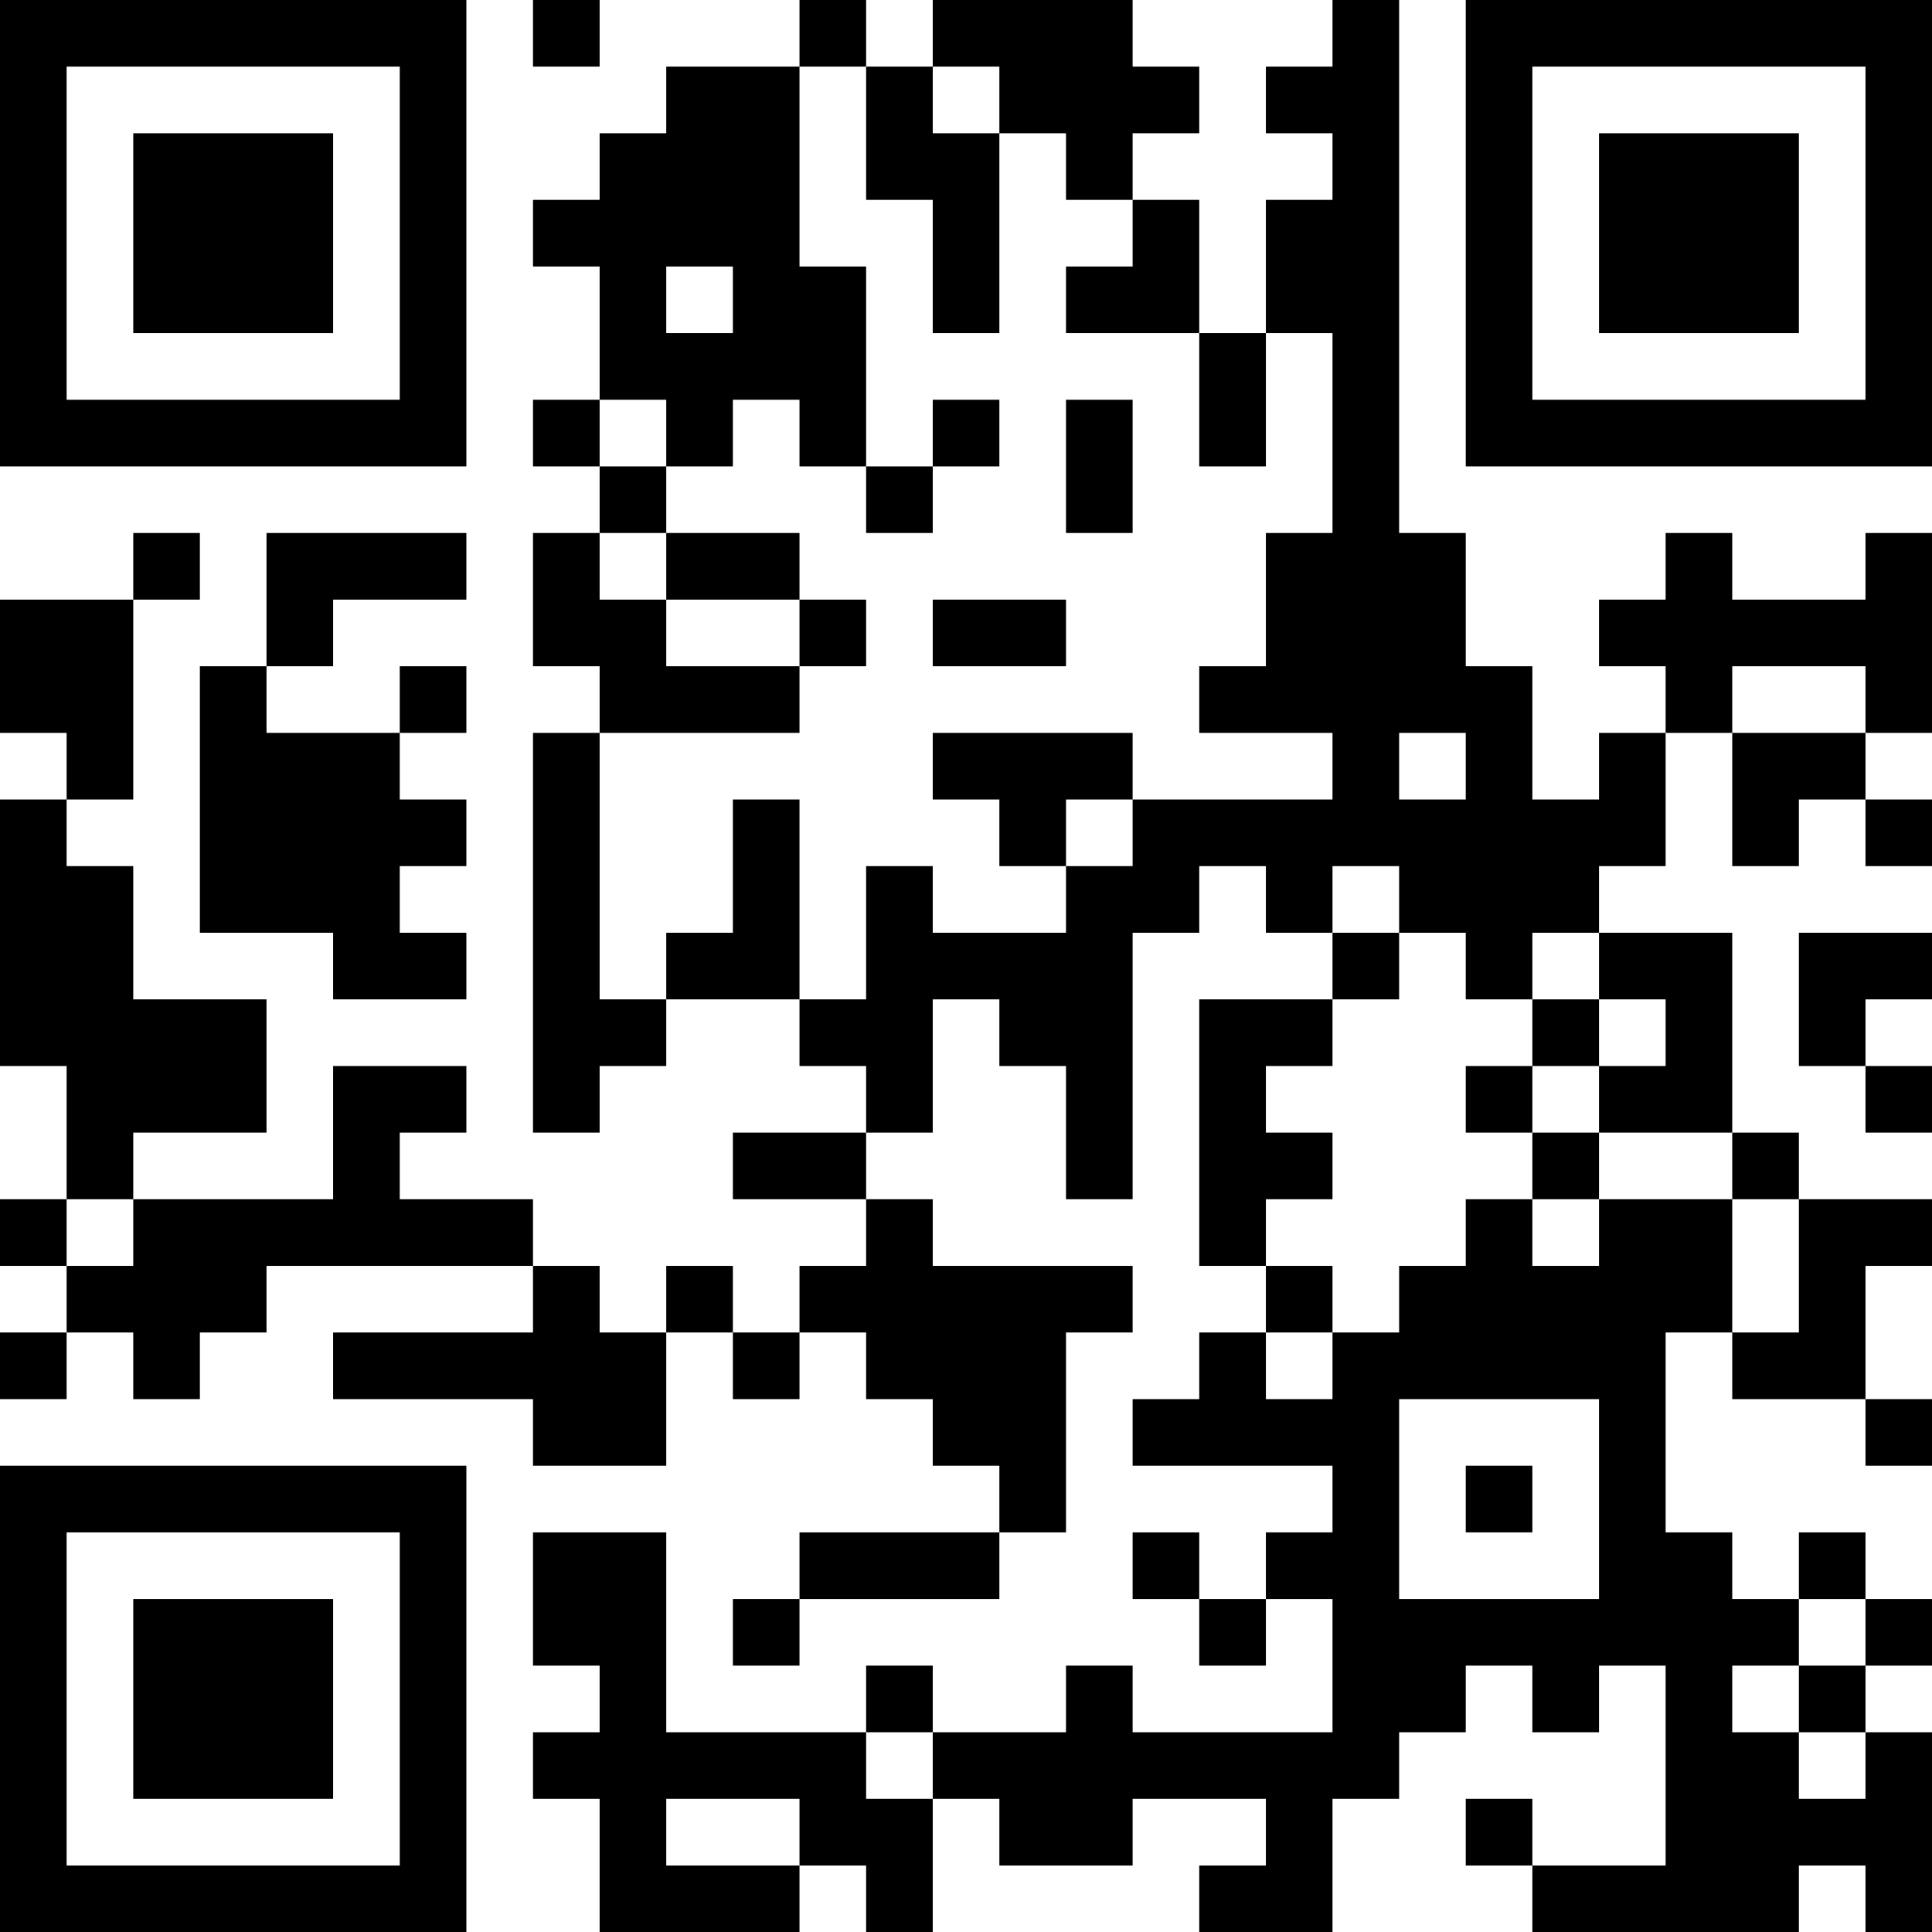 <?xml version="1.0" encoding="UTF-8"?>
<svg xmlns="http://www.w3.org/2000/svg" version="1.1" width="200" height="200" viewBox="0 0 200 200"><rect x="0" y="0" width="200" height="200" fill="#ffffff"/><g transform="scale(6.897)"><g transform="translate(0,0)"><path fill-rule="evenodd" d="M8 0L8 1L9 1L9 0ZM12 0L12 1L10 1L10 2L9 2L9 3L8 3L8 4L9 4L9 6L8 6L8 7L9 7L9 8L8 8L8 10L9 10L9 11L8 11L8 17L9 17L9 16L10 16L10 15L12 15L12 16L13 16L13 17L11 17L11 18L13 18L13 19L12 19L12 20L11 20L11 19L10 19L10 20L9 20L9 19L8 19L8 18L6 18L6 17L7 17L7 16L5 16L5 18L2 18L2 17L4 17L4 15L2 15L2 13L1 13L1 12L2 12L2 9L3 9L3 8L2 8L2 9L0 9L0 11L1 11L1 12L0 12L0 16L1 16L1 18L0 18L0 19L1 19L1 20L0 20L0 21L1 21L1 20L2 20L2 21L3 21L3 20L4 20L4 19L8 19L8 20L5 20L5 21L8 21L8 22L10 22L10 20L11 20L11 21L12 21L12 20L13 20L13 21L14 21L14 22L15 22L15 23L12 23L12 24L11 24L11 25L12 25L12 24L15 24L15 23L16 23L16 20L17 20L17 19L14 19L14 18L13 18L13 17L14 17L14 15L15 15L15 16L16 16L16 18L17 18L17 14L18 14L18 13L19 13L19 14L20 14L20 15L18 15L18 19L19 19L19 20L18 20L18 21L17 21L17 22L20 22L20 23L19 23L19 24L18 24L18 23L17 23L17 24L18 24L18 25L19 25L19 24L20 24L20 26L17 26L17 25L16 25L16 26L14 26L14 25L13 25L13 26L10 26L10 23L8 23L8 25L9 25L9 26L8 26L8 27L9 27L9 29L12 29L12 28L13 28L13 29L14 29L14 27L15 27L15 28L17 28L17 27L19 27L19 28L18 28L18 29L20 29L20 27L21 27L21 26L22 26L22 25L23 25L23 26L24 26L24 25L25 25L25 28L23 28L23 27L22 27L22 28L23 28L23 29L27 29L27 28L28 28L28 29L29 29L29 26L28 26L28 25L29 25L29 24L28 24L28 23L27 23L27 24L26 24L26 23L25 23L25 20L26 20L26 21L28 21L28 22L29 22L29 21L28 21L28 19L29 19L29 18L27 18L27 17L26 17L26 14L24 14L24 13L25 13L25 11L26 11L26 13L27 13L27 12L28 12L28 13L29 13L29 12L28 12L28 11L29 11L29 8L28 8L28 9L26 9L26 8L25 8L25 9L24 9L24 10L25 10L25 11L24 11L24 12L23 12L23 10L22 10L22 8L21 8L21 0L20 0L20 1L19 1L19 2L20 2L20 3L19 3L19 5L18 5L18 3L17 3L17 2L18 2L18 1L17 1L17 0L14 0L14 1L13 1L13 0ZM12 1L12 4L13 4L13 7L12 7L12 6L11 6L11 7L10 7L10 6L9 6L9 7L10 7L10 8L9 8L9 9L10 9L10 10L12 10L12 11L9 11L9 15L10 15L10 14L11 14L11 12L12 12L12 15L13 15L13 13L14 13L14 14L16 14L16 13L17 13L17 12L20 12L20 11L18 11L18 10L19 10L19 8L20 8L20 5L19 5L19 7L18 7L18 5L16 5L16 4L17 4L17 3L16 3L16 2L15 2L15 1L14 1L14 2L15 2L15 5L14 5L14 3L13 3L13 1ZM10 4L10 5L11 5L11 4ZM14 6L14 7L13 7L13 8L14 8L14 7L15 7L15 6ZM16 6L16 8L17 8L17 6ZM4 8L4 10L3 10L3 14L5 14L5 15L7 15L7 14L6 14L6 13L7 13L7 12L6 12L6 11L7 11L7 10L6 10L6 11L4 11L4 10L5 10L5 9L7 9L7 8ZM10 8L10 9L12 9L12 10L13 10L13 9L12 9L12 8ZM14 9L14 10L16 10L16 9ZM26 10L26 11L28 11L28 10ZM14 11L14 12L15 12L15 13L16 13L16 12L17 12L17 11ZM21 11L21 12L22 12L22 11ZM20 13L20 14L21 14L21 15L20 15L20 16L19 16L19 17L20 17L20 18L19 18L19 19L20 19L20 20L19 20L19 21L20 21L20 20L21 20L21 19L22 19L22 18L23 18L23 19L24 19L24 18L26 18L26 20L27 20L27 18L26 18L26 17L24 17L24 16L25 16L25 15L24 15L24 14L23 14L23 15L22 15L22 14L21 14L21 13ZM27 14L27 16L28 16L28 17L29 17L29 16L28 16L28 15L29 15L29 14ZM23 15L23 16L22 16L22 17L23 17L23 18L24 18L24 17L23 17L23 16L24 16L24 15ZM1 18L1 19L2 19L2 18ZM21 21L21 24L24 24L24 21ZM22 22L22 23L23 23L23 22ZM27 24L27 25L26 25L26 26L27 26L27 27L28 27L28 26L27 26L27 25L28 25L28 24ZM13 26L13 27L14 27L14 26ZM10 27L10 28L12 28L12 27ZM0 0L0 7L7 7L7 0ZM1 1L1 6L6 6L6 1ZM2 2L2 5L5 5L5 2ZM22 0L22 7L29 7L29 0ZM23 1L23 6L28 6L28 1ZM24 2L24 5L27 5L27 2ZM0 22L0 29L7 29L7 22ZM1 23L1 28L6 28L6 23ZM2 24L2 27L5 27L5 24Z" fill="#000000"/></g></g></svg>
